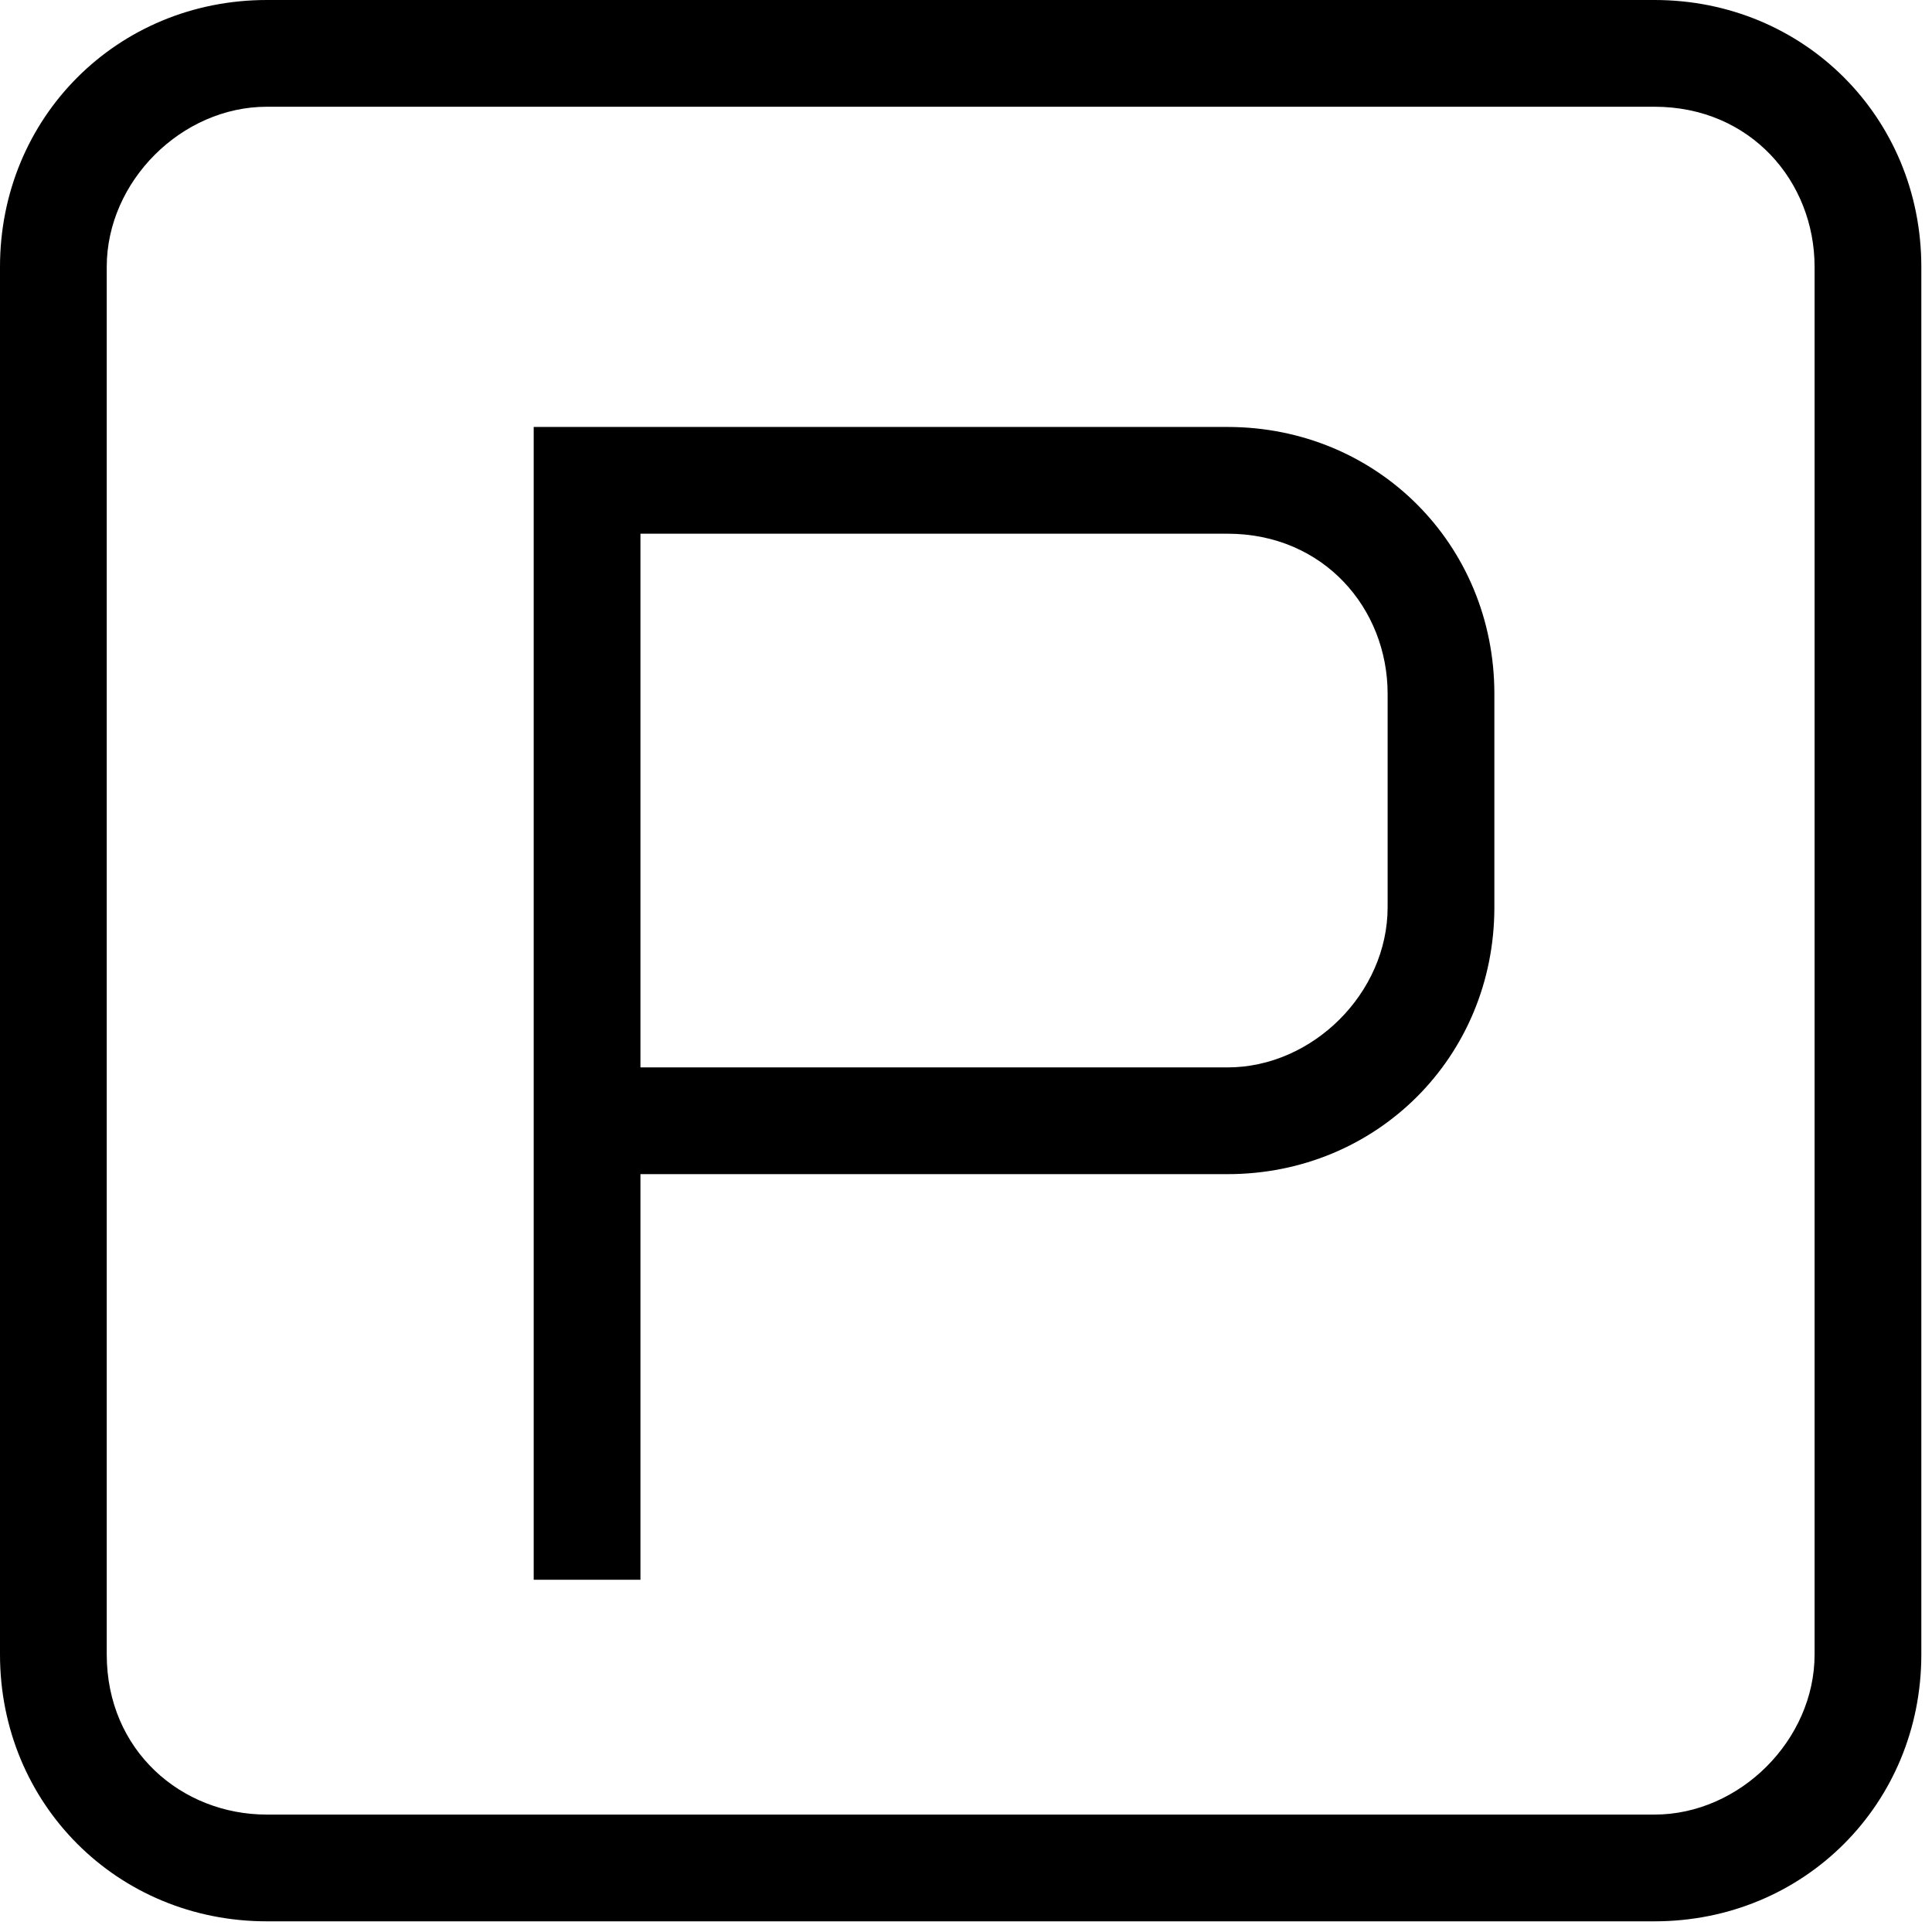 <?xml version="1.0" encoding="utf-8"?>
<!-- Generator: Adobe Illustrator 19.0.0, SVG Export Plug-In . SVG Version: 6.00 Build 0)  -->
<svg version="1.1" id="图层_1" xmlns="http://www.w3.org/2000/svg" xmlns:xlink="http://www.w3.org/1999/xlink" x="0px" y="0px"
	 viewBox="0 0 18.1 18.1" style="enable-background:new 0 0 18.1 18.1;" xml:space="preserve">
<g id="XMLID_31_">
	<path id="XMLID_98_" d="M11.5,4H5v7v0v3.8h1V11h5.5c1.4,0,2.5-1.1,2.5-2.5v-2C14,5.1,12.9,4,11.5,4z M13,8.5c0,0.8-0.7,1.5-1.5,1.5
		H6V5h5.5C12.4,5,13,5.7,13,6.5V8.5z"/>
	<path id="XMLID_32_" d="M15.5,0h-13C1.1,0,0,1.1,0,2.5v13C0,16.9,1.1,18,2.5,18h13c1.4,0,2.5-1.1,2.5-2.5v-13C18,1.1,16.9,0,15.5,0
		z M17,15.5c0,0.8-0.7,1.5-1.5,1.5h-13C1.7,17,1,16.4,1,15.5v-13C1,1.7,1.7,1,2.5,1h13C16.4,1,17,1.7,17,2.5V15.5z"/>
</g>
</svg>
